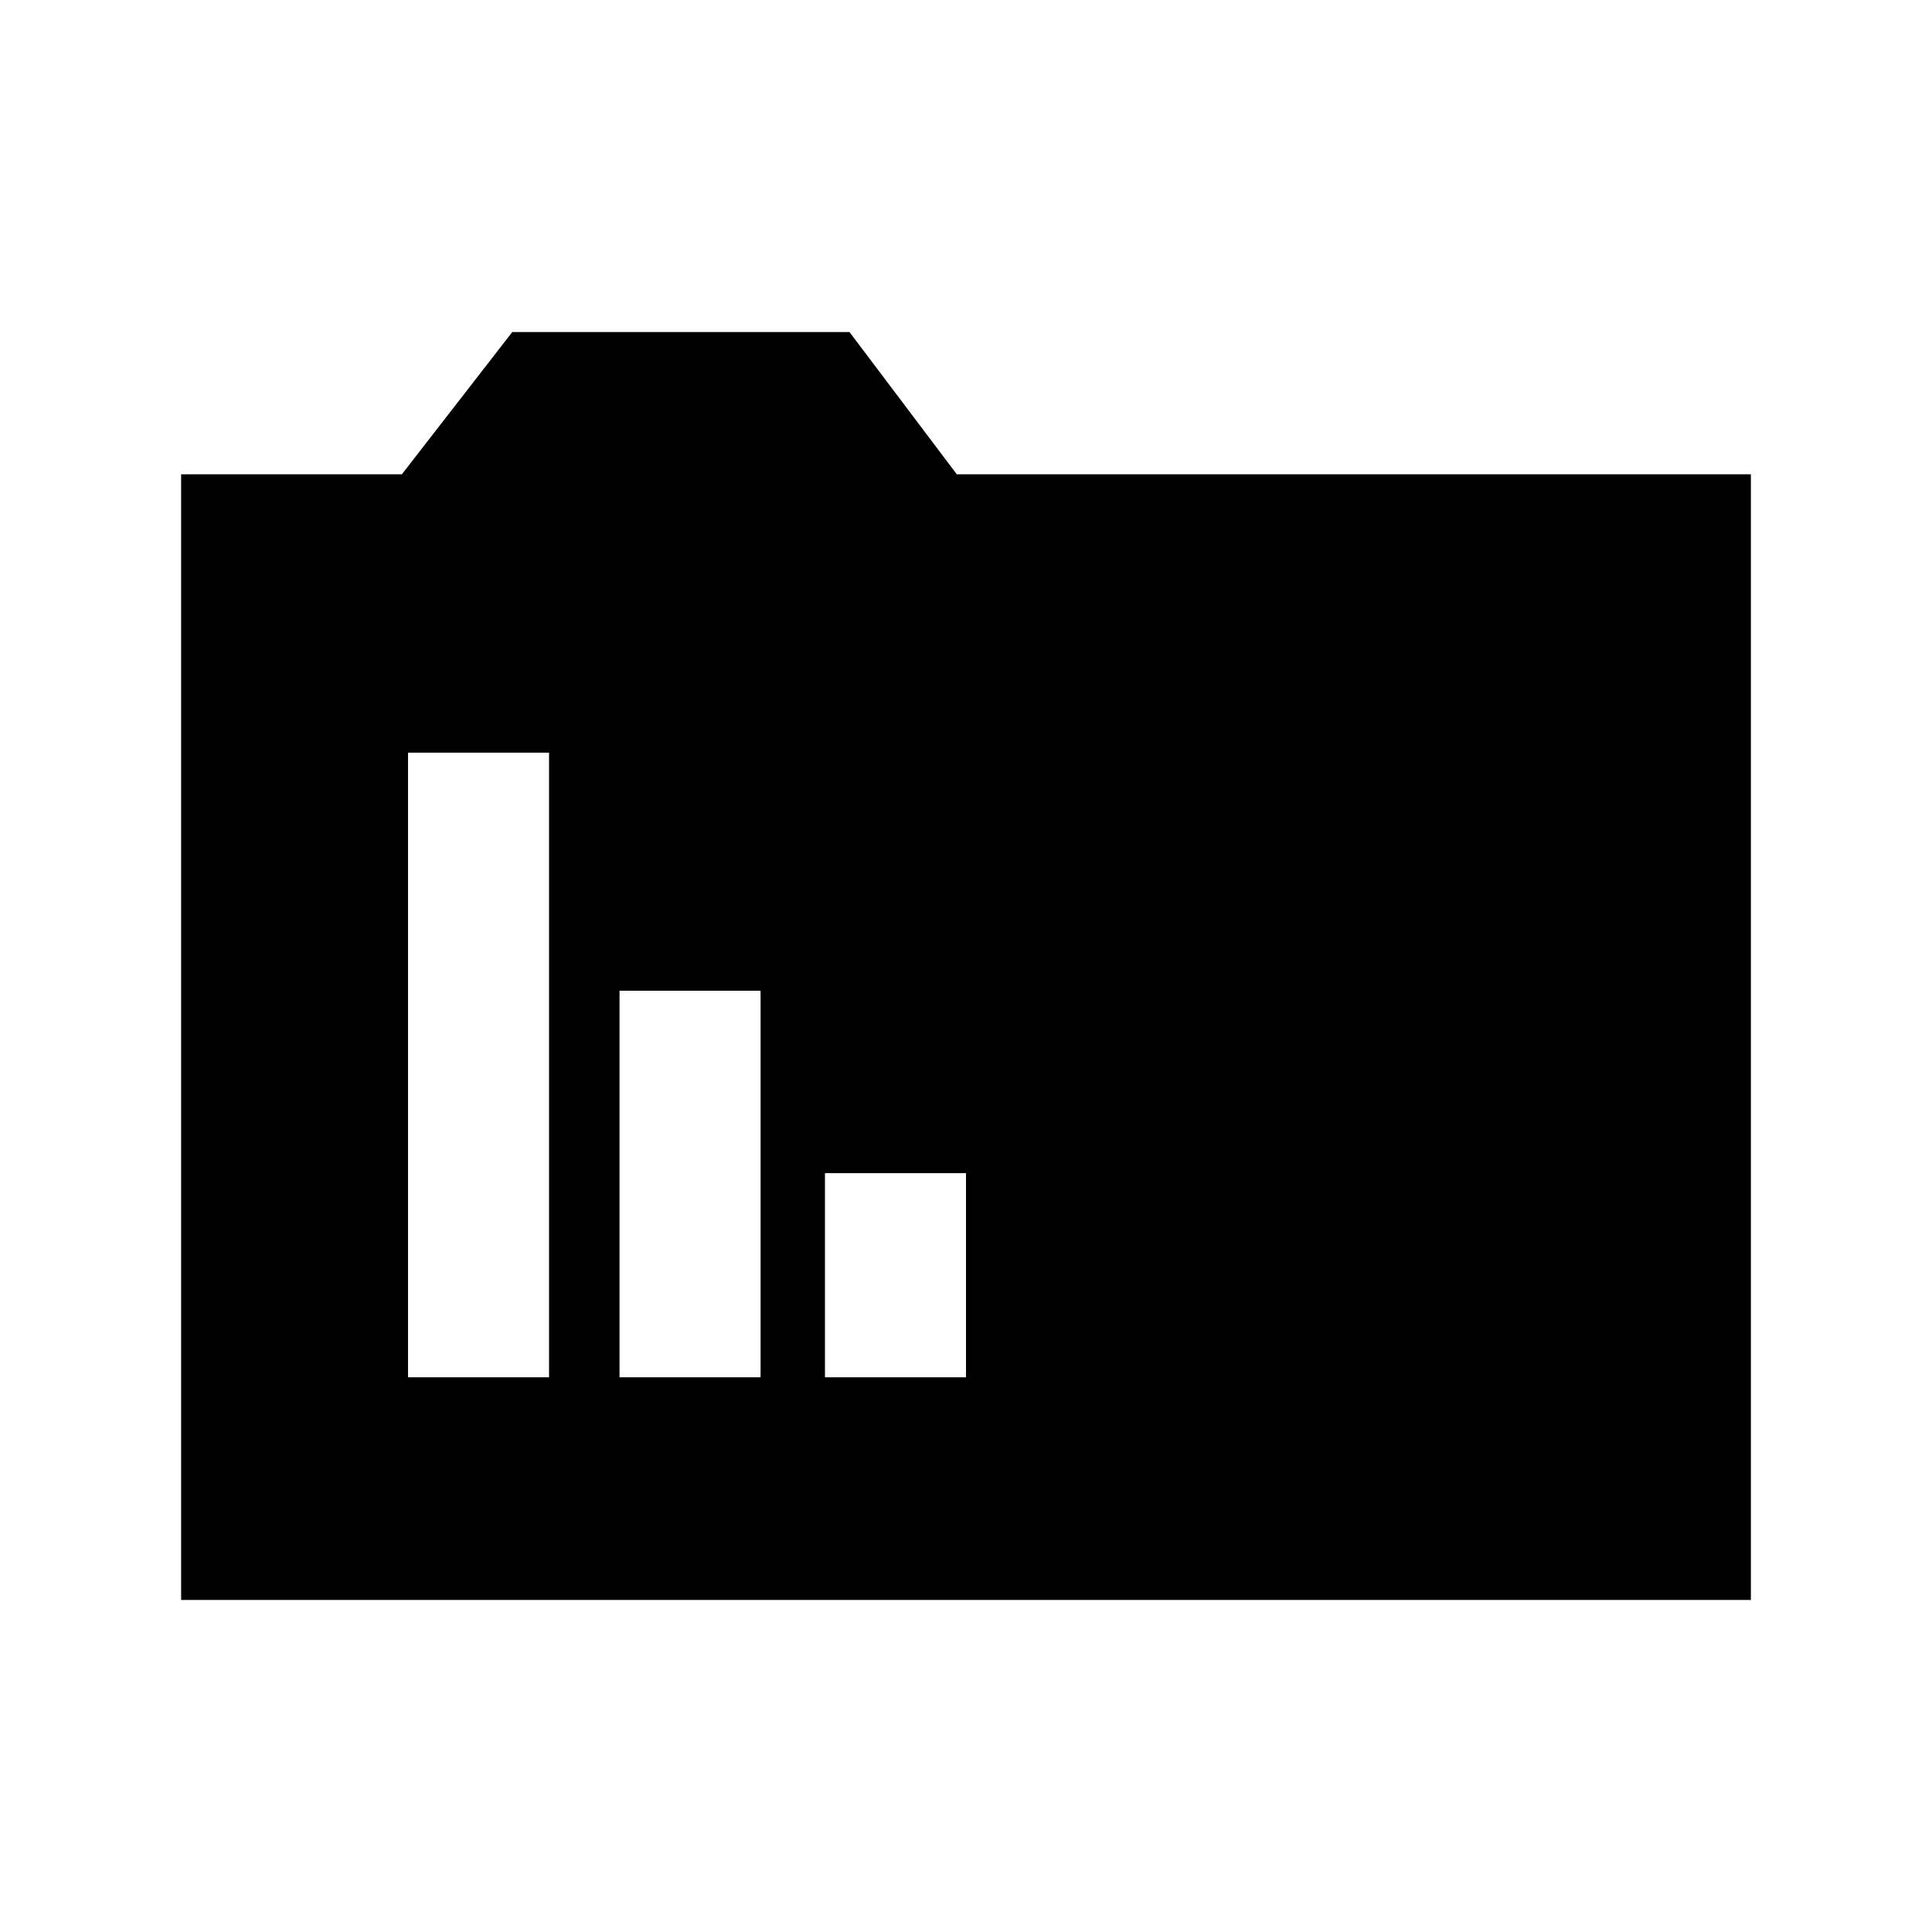 <?xml version="1.0" encoding="UTF-8"?>
<svg width="64px" height="64px" viewBox="0 0 64 64" version="1.1" xmlns="http://www.w3.org/2000/svg" xmlns:xlink="http://www.w3.org/1999/xlink">
    <!-- Generator: Sketch 52.6 (67491) - http://www.bohemiancoding.com/sketch -->
    <title>folder-reports</title>
    <desc>Created with Sketch.</desc>
    <g id="folder-reports" stroke="none" stroke-width="1" fill="none" fill-rule="evenodd">
        <g id="icon-folder-reports" transform="translate(6, 11)" fill="#000000" fill-rule="nonzero">
            <path d="M25.695,4.712 L22.141,0 L10.969,0 L7.312,4.712 L0,4.712 L0,42 L52,42 L52,4.712 L25.695,4.712 Z M12.188,34.624 L7.516,34.624 L7.516,13.932 L12.188,13.932 L12.188,34.624 Z M18.992,34.624 L14.523,34.624 L14.523,21.82 L19.195,21.82 L19.195,34.624 L18.992,34.624 Z M26,34.624 L21.328,34.624 L21.328,27.863 L26,27.863 L26,34.624 Z" id="Shape"></path>
        </g>
    </g>
</svg>